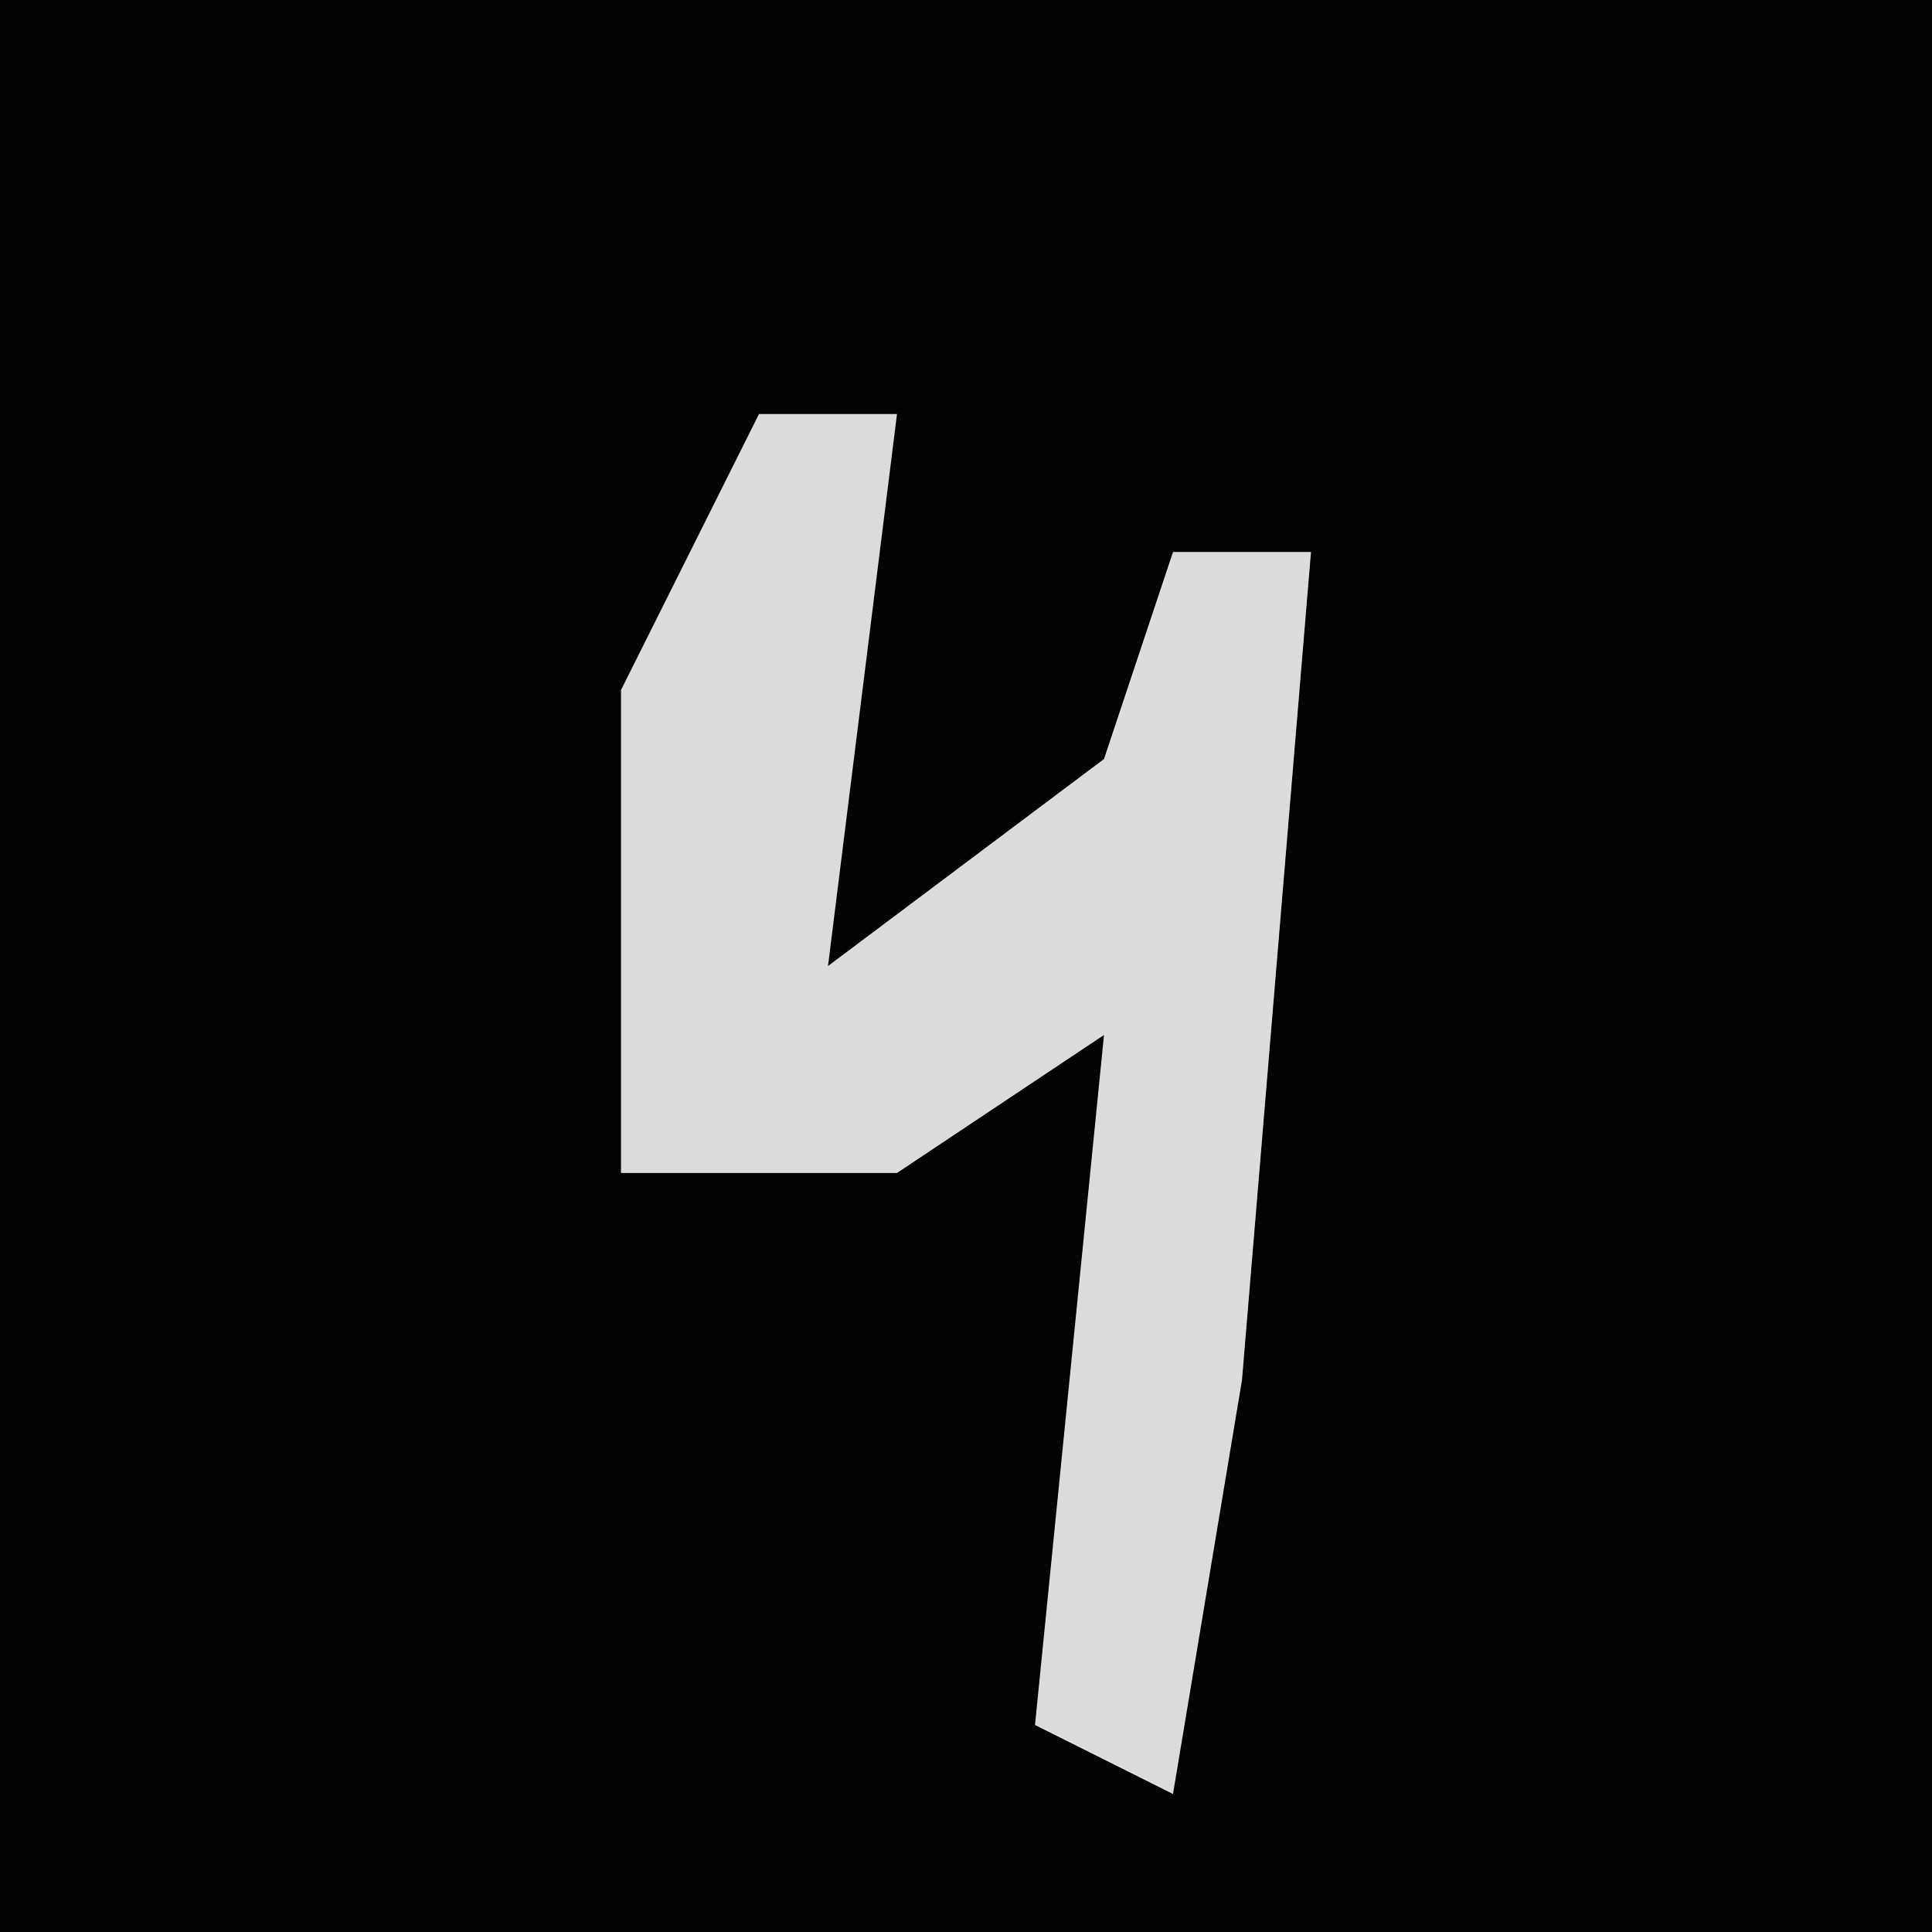 <?xml version="1.0" encoding="UTF-8"?>
<svg version="1.1" xmlns="http://www.w3.org/2000/svg" width="28" height="28">
<path d="M0,0 L28,0 L28,28 L0,28 Z " fill="#020202" transform="translate(0,0)"/>
<path d="M0,0 L2,0 L1,8 L5,5 L6,2 L8,2 L7,14 L6,20 L4,19 L5,9 L2,11 L-2,11 L-2,4 Z " fill="#DCDCDC" transform="translate(11,6)"/>
</svg>

